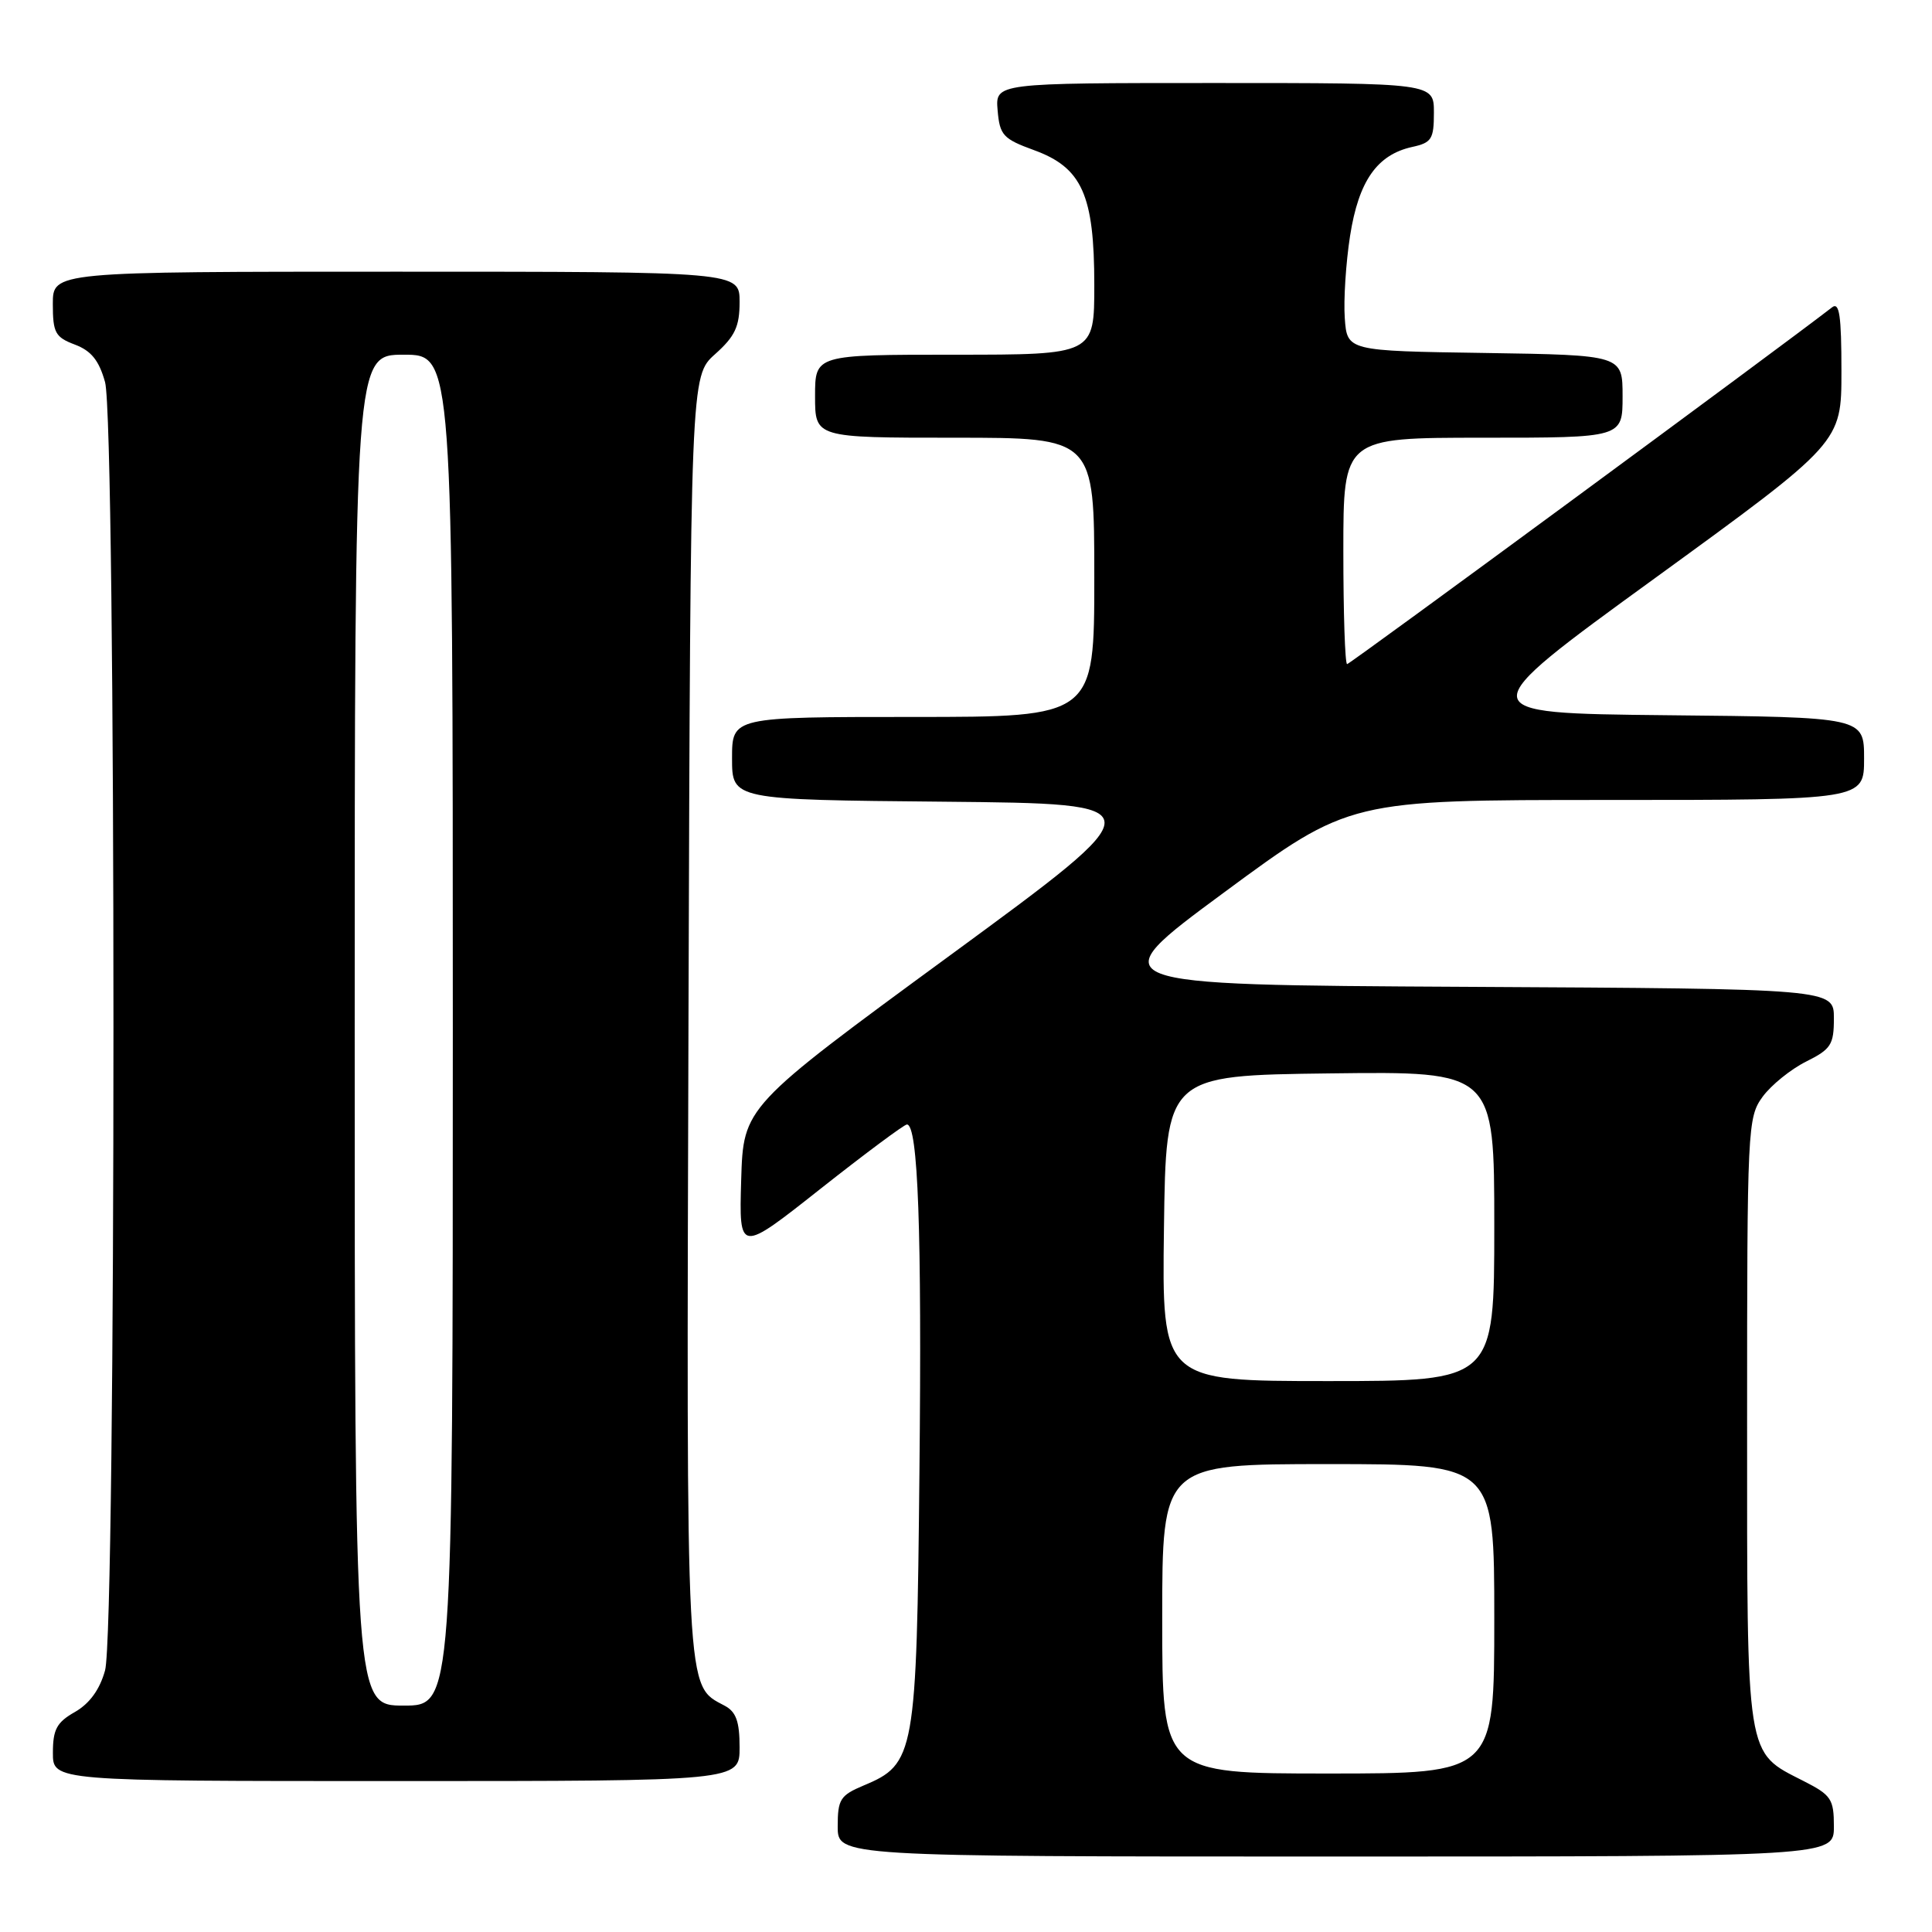 <?xml version="1.0" encoding="UTF-8" standalone="no"?>
<!DOCTYPE svg PUBLIC "-//W3C//DTD SVG 1.1//EN" "http://www.w3.org/Graphics/SVG/1.1/DTD/svg11.dtd" >
<svg xmlns="http://www.w3.org/2000/svg" xmlns:xlink="http://www.w3.org/1999/xlink" version="1.1" viewBox="0 0 256 256">
 <g >
 <path fill="currentColor"
d=" M 243.00 242.02 C 243.00 238.39 242.65 237.86 239.01 236.01 C 231.26 232.05 231.50 233.58 231.50 188.37 C 231.50 149.31 231.56 148.07 233.56 145.32 C 234.70 143.77 237.29 141.68 239.31 140.67 C 242.62 139.02 243.00 138.43 243.00 134.93 C 243.00 131.02 243.00 131.02 194.30 130.76 C 145.59 130.50 145.59 130.50 162.20 118.25 C 178.81 106.00 178.81 106.00 212.90 106.00 C 247.00 106.00 247.00 106.00 247.00 100.52 C 247.00 95.03 247.00 95.03 220.83 94.77 C 194.65 94.50 194.65 94.50 219.33 76.58 C 244.00 58.65 244.00 58.65 244.00 49.20 C 244.00 41.79 243.73 39.96 242.75 40.73 C 235.92 46.03 178.87 88.00 178.50 88.00 C 178.22 88.00 178.00 81.25 178.00 73.00 C 178.00 58.00 178.00 58.00 196.50 58.00 C 215.00 58.00 215.00 58.00 215.00 52.52 C 215.00 47.05 215.00 47.05 196.75 46.77 C 178.50 46.50 178.50 46.50 178.19 42.15 C 178.02 39.76 178.33 34.86 178.89 31.26 C 180.03 23.98 182.46 20.50 187.13 19.47 C 189.70 18.91 190.00 18.43 190.00 14.92 C 190.00 11.00 190.00 11.00 160.94 11.00 C 131.88 11.00 131.88 11.00 132.19 14.62 C 132.47 17.91 132.91 18.40 137.00 19.89 C 143.38 22.21 145.00 25.83 145.00 37.75 C 145.00 47.00 145.00 47.00 126.50 47.00 C 108.00 47.00 108.00 47.00 108.00 52.50 C 108.00 58.00 108.00 58.00 126.50 58.00 C 145.00 58.00 145.00 58.00 145.00 76.50 C 145.00 95.00 145.00 95.00 121.00 95.00 C 97.00 95.00 97.00 95.00 97.00 100.48 C 97.00 105.97 97.00 105.97 125.15 106.23 C 153.30 106.50 153.30 106.50 125.90 126.58 C 98.50 146.66 98.50 146.66 98.21 156.36 C 97.93 166.05 97.93 166.05 108.71 157.53 C 114.65 152.84 119.80 149.01 120.17 149.00 C 121.65 148.99 122.16 163.10 121.83 195.00 C 121.46 232.53 121.24 233.75 114.43 236.59 C 111.34 237.89 111.00 238.42 111.00 242.01 C 111.00 246.00 111.00 246.00 177.00 246.00 C 243.00 246.00 243.00 246.00 243.00 242.02 Z  M 98.00 231.54 C 98.00 228.10 97.54 226.82 96.01 226.01 C 90.82 223.23 90.95 225.62 91.23 134.44 C 91.50 49.84 91.50 49.84 94.75 46.93 C 97.39 44.57 98.00 43.28 98.00 40.01 C 98.00 36.00 98.00 36.00 52.50 36.00 C 7.00 36.00 7.00 36.00 7.00 40.28 C 7.00 44.09 7.32 44.68 9.92 45.66 C 12.09 46.48 13.12 47.76 13.92 50.63 C 15.40 55.99 15.41 215.99 13.92 221.34 C 13.22 223.88 11.87 225.73 9.94 226.84 C 7.52 228.21 7.01 229.15 7.01 232.25 C 7.00 236.00 7.00 236.00 52.50 236.00 C 98.00 236.00 98.00 236.00 98.00 231.54 Z  M 154.00 214.50 C 154.00 194.00 154.00 194.00 176.00 194.00 C 198.00 194.00 198.00 194.00 198.00 214.50 C 198.00 235.00 198.00 235.00 176.00 235.00 C 154.00 235.00 154.00 235.00 154.00 214.50 Z  M 154.23 162.75 C 154.50 142.50 154.50 142.50 176.25 142.23 C 198.00 141.96 198.00 141.96 198.00 162.48 C 198.00 183.00 198.00 183.00 175.98 183.00 C 153.96 183.00 153.96 183.00 154.23 162.75 Z  M 47.00 136.50 C 47.00 47.00 47.00 47.00 53.50 47.00 C 60.00 47.00 60.00 47.00 60.00 136.50 C 60.00 226.00 60.00 226.00 53.50 226.00 C 47.00 226.00 47.00 226.00 47.00 136.50 Z "/>
</g>
</svg>